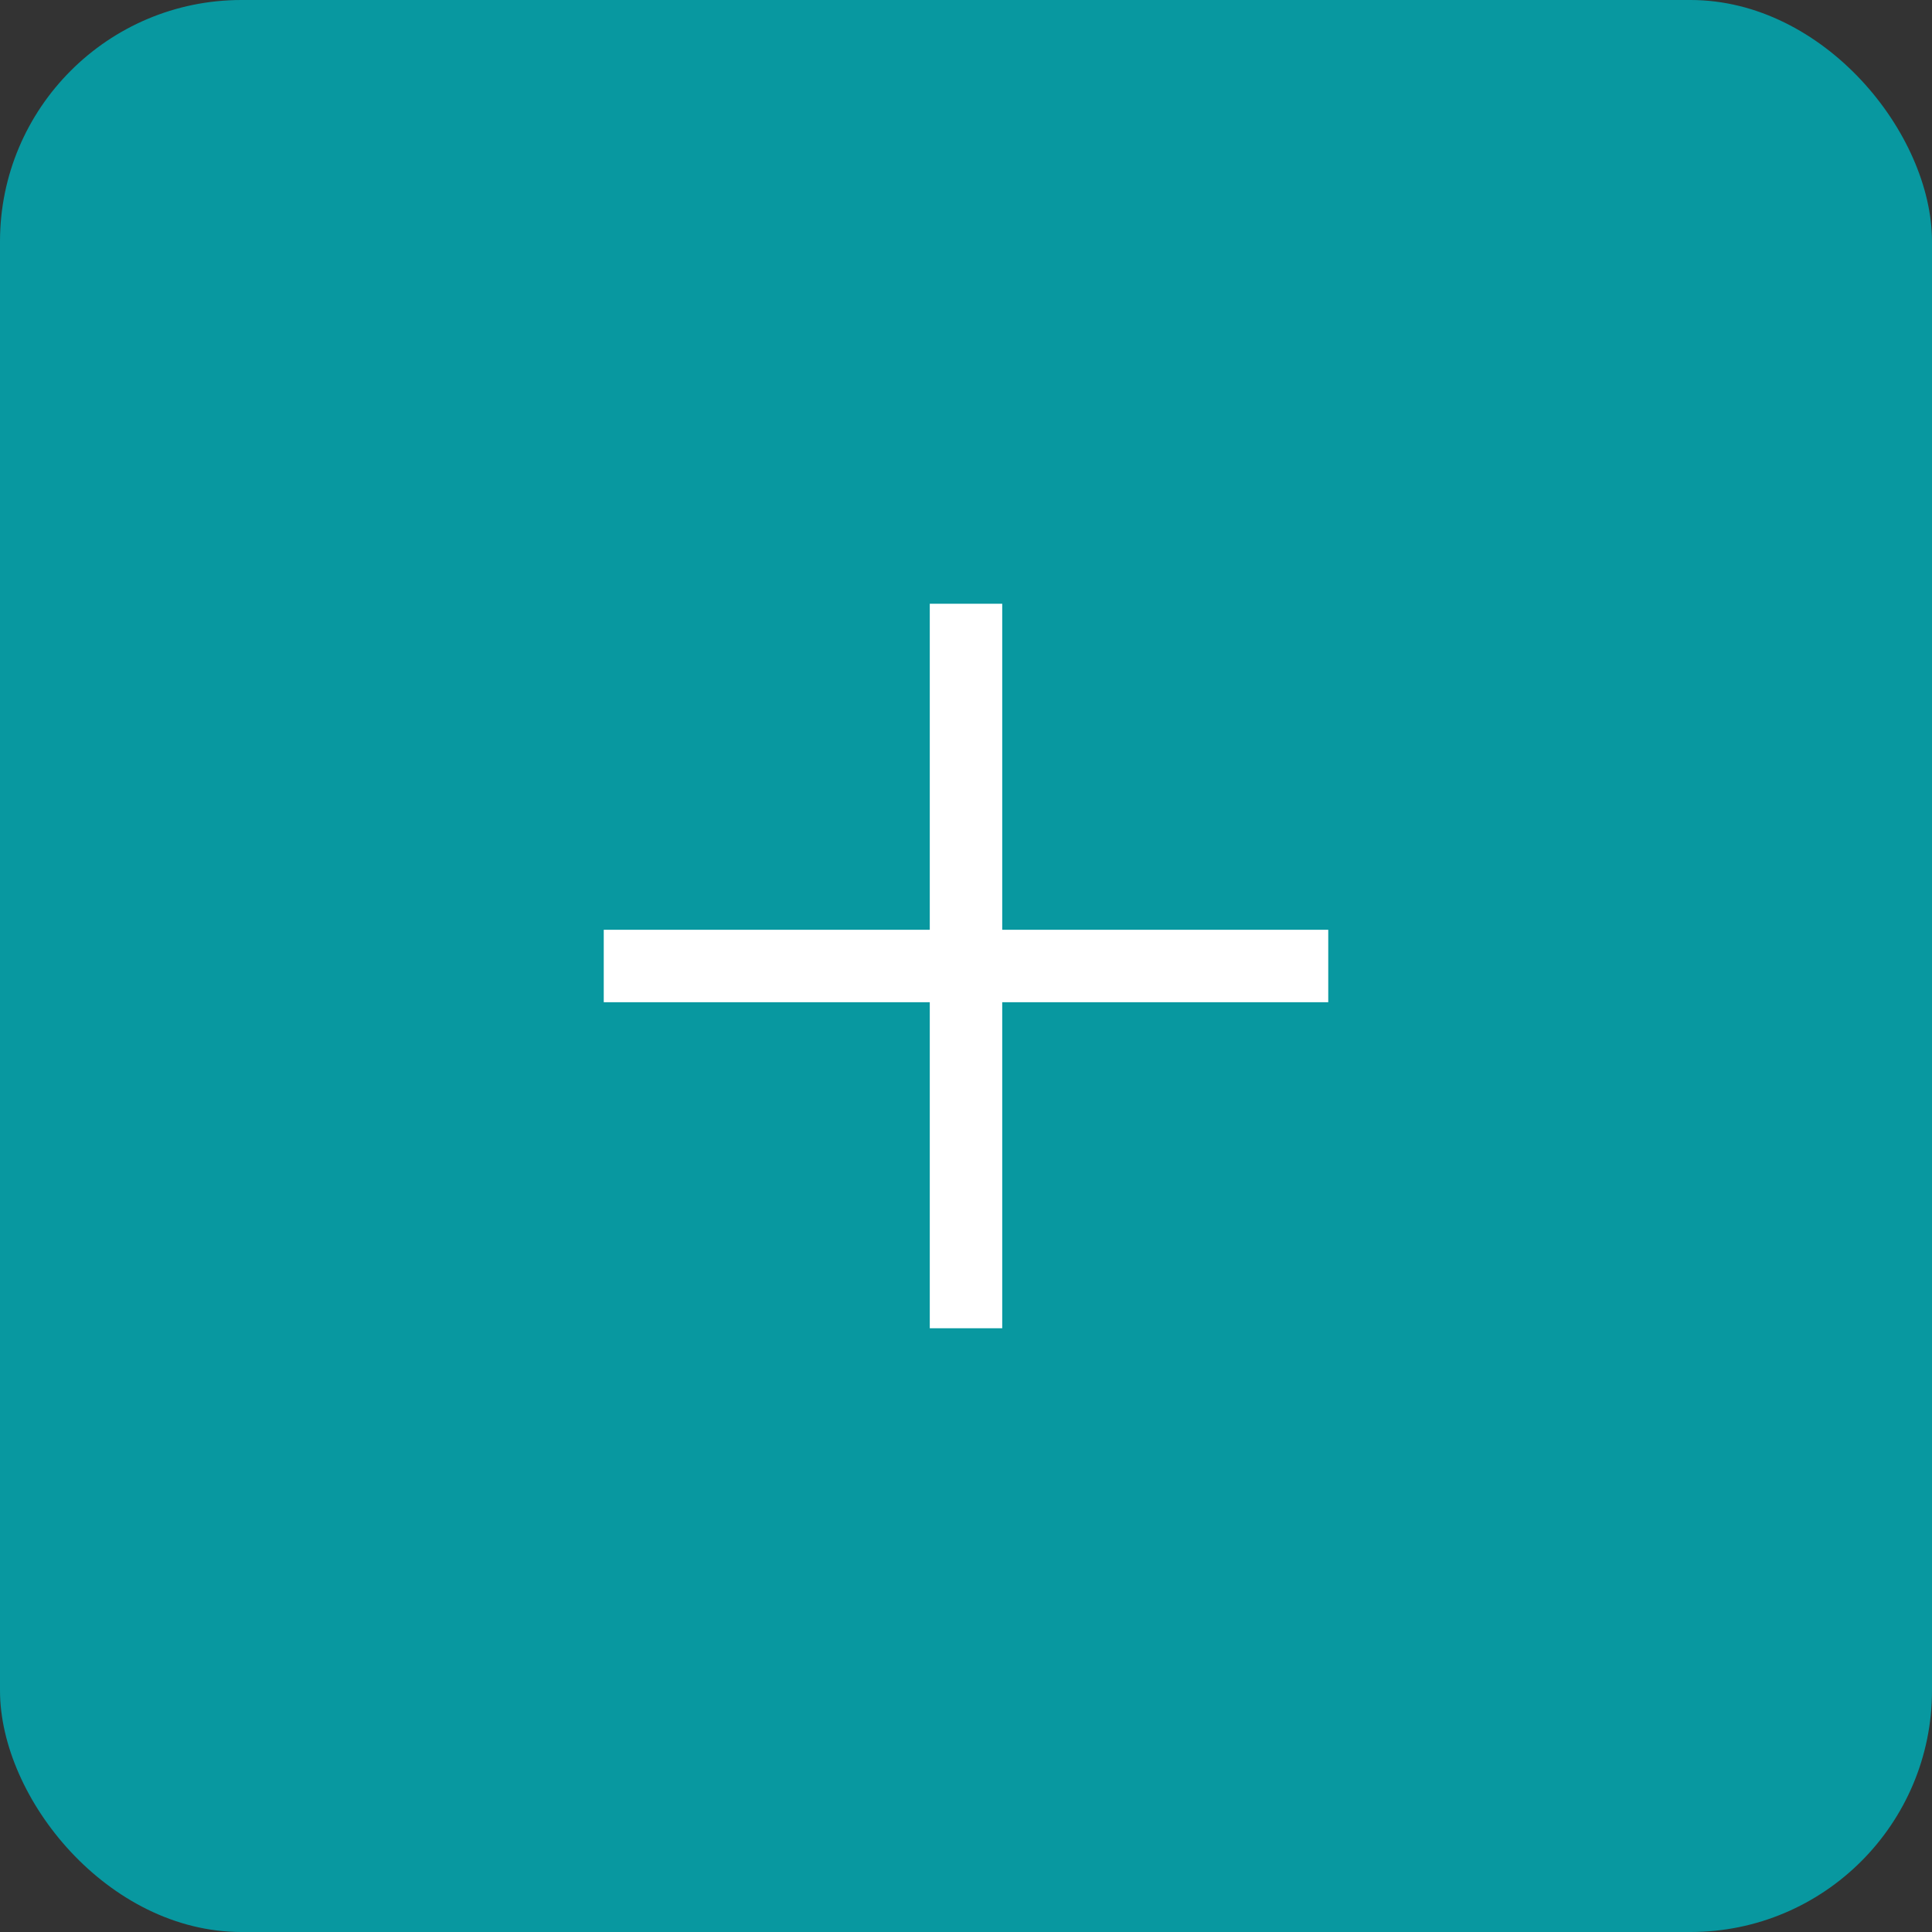 <svg color="#0898A0" width="16" height="16" viewBox="0 0 16 16" fill="none" xmlns="http://www.w3.org/2000/svg">
<rect x="0" y="0" width="16" height="16" fill="#333333" stroke="none"/>
<rect width="16" height="16" rx="2" fill="currentColor"/>
<path fill-rule="evenodd" clip-rule="evenodd" d="M8.3 7.7V5H7.7V7.7H5V8.3H7.7V11H8.3V8.3H11V7.7H8.3Z" fill="white"/>
</svg>
